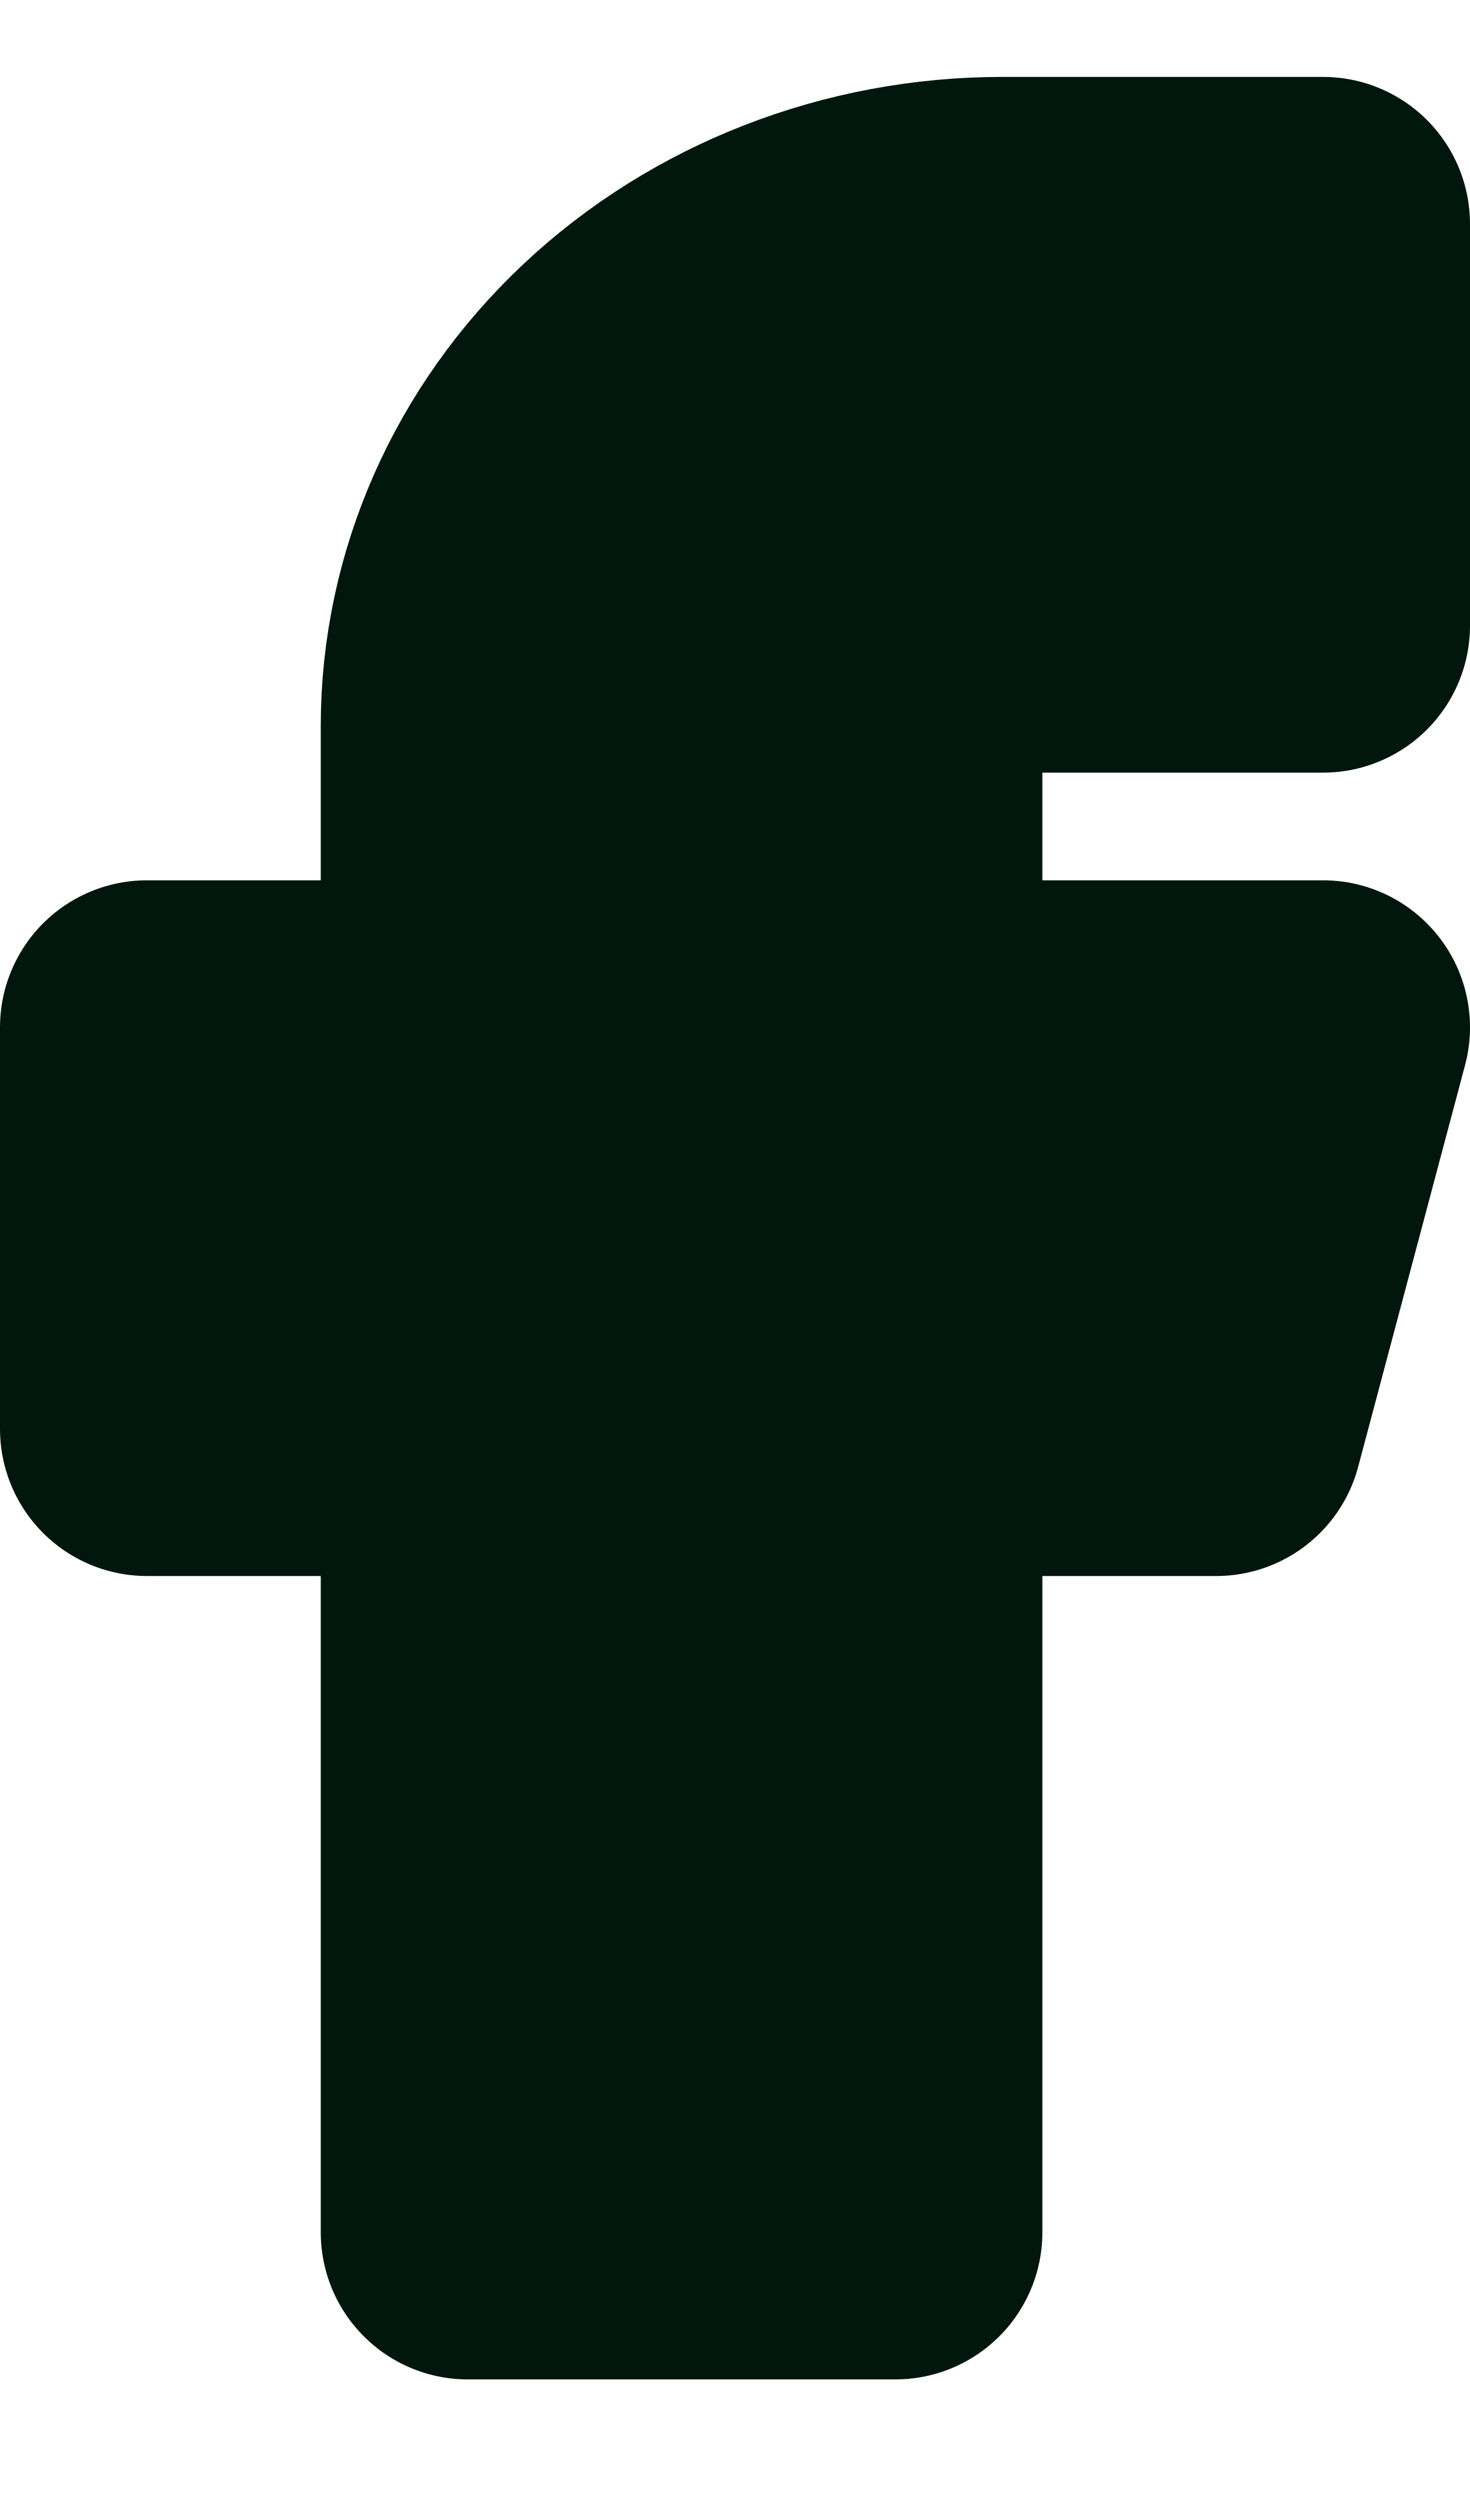 <svg width="10" height="17" viewBox="0 0 10 17" fill="none" xmlns="http://www.w3.org/2000/svg">
<path d="M9 1.523H6.818C5.854 1.523 4.929 1.883 4.247 2.523C3.565 3.163 3.182 4.032 3.182 4.937V6.986H1V9.717H3.182V15.18H6.091V9.717H8.273L9 6.986H6.091V4.937C6.091 4.756 6.168 4.582 6.304 4.454C6.44 4.326 6.625 4.254 6.818 4.254H9V1.523Z" fill="#01170D" stroke="#01170D" stroke-width="2" stroke-linecap="round" stroke-linejoin="round"/>
</svg>
